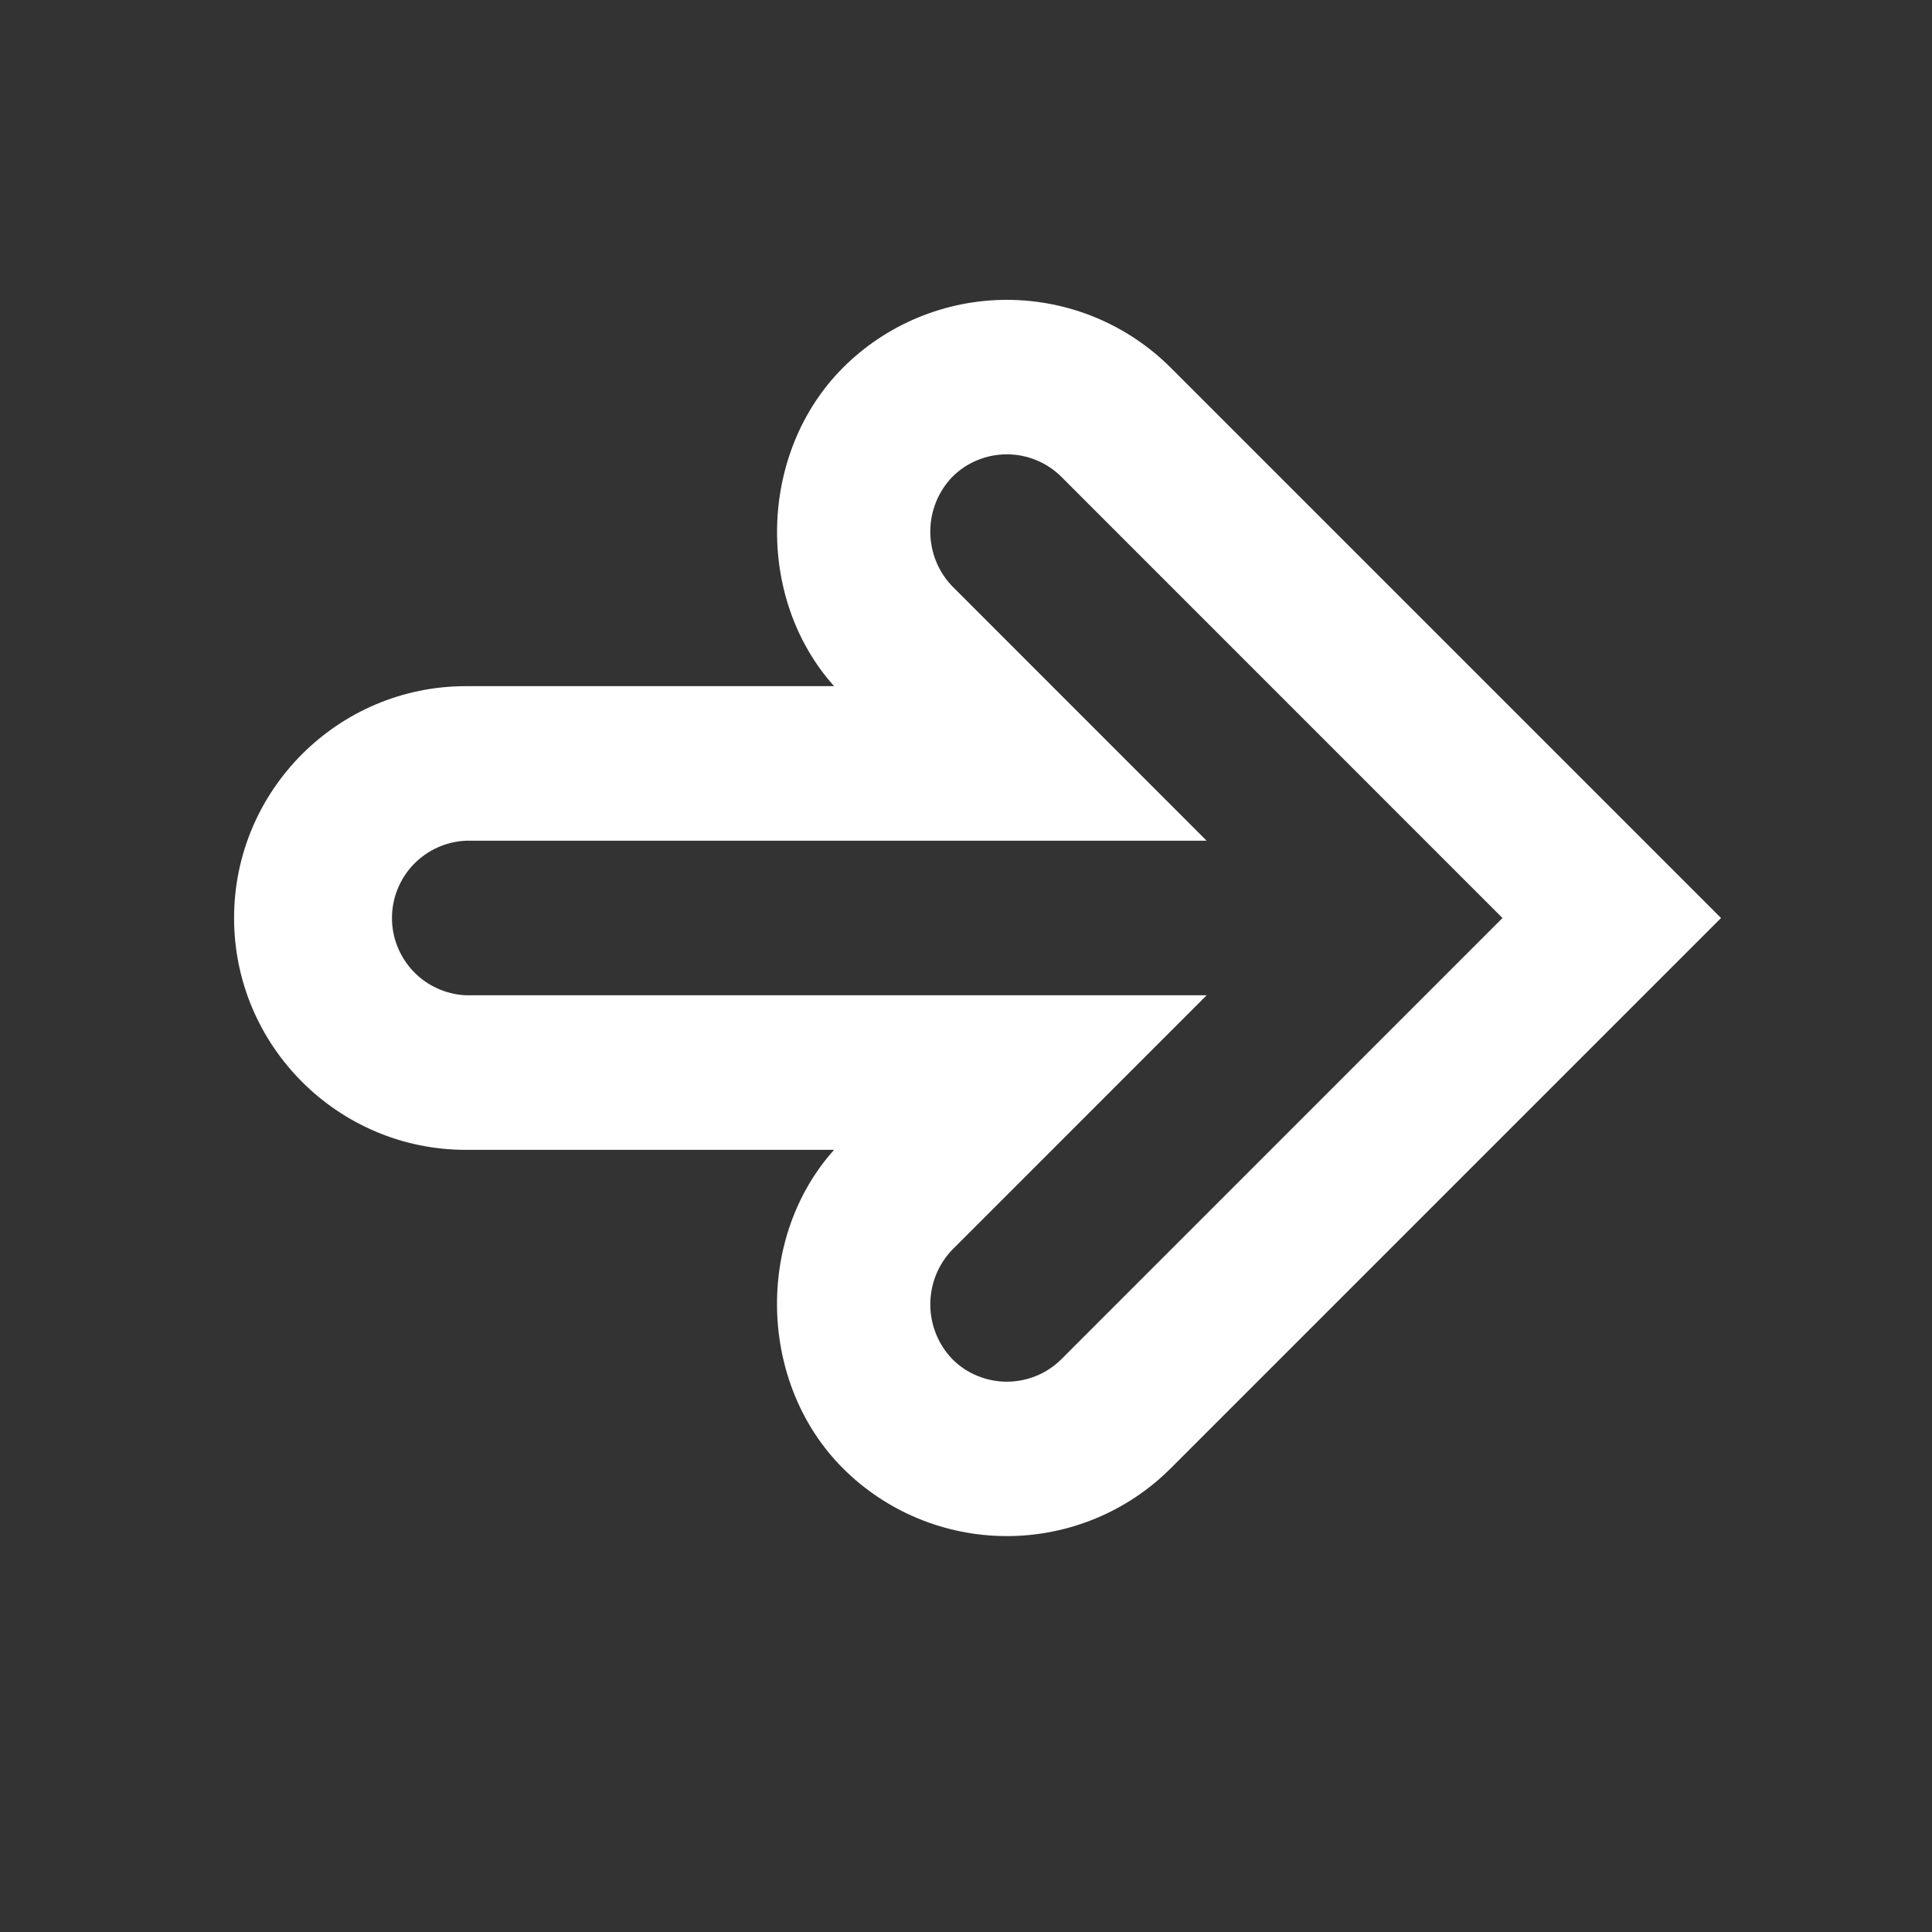 <svg width="25" height="25" viewBox="0 0 25 25" fill="none" xmlns="http://www.w3.org/2000/svg">
<rect x="0" y="0" width="25" height="25" fill="#333333" stroke="none"/>
<path d="M3.029 11.879C3.029 10.225 4.375 8.879 6.029 8.879H10.793C9.769 7.736 9.814 5.854 10.908 4.758C11.47 4.196 12.233 3.88 13.028 3.88C13.824 3.88 14.587 4.196 15.149 4.758L22.27 11.879L15.149 19C14.587 19.562 13.824 19.877 13.028 19.877C12.233 19.877 11.47 19.562 10.908 19C9.813 17.906 9.768 16.021 10.793 14.879H6.029C4.375 14.879 3.029 13.533 3.029 11.879ZM15.614 10.879L6.029 10.879C5.771 10.89 5.528 11.001 5.35 11.187C5.172 11.373 5.072 11.621 5.072 11.879C5.072 12.137 5.172 12.384 5.35 12.571C5.528 12.757 5.771 12.867 6.029 12.879L15.614 12.879L12.322 16.172C12.139 16.362 12.038 16.616 12.038 16.879C12.038 17.142 12.139 17.395 12.322 17.586C12.414 17.679 12.524 17.753 12.646 17.803C12.767 17.853 12.897 17.879 13.028 17.879C13.16 17.879 13.29 17.853 13.411 17.803C13.533 17.753 13.643 17.679 13.736 17.586L19.442 11.879L13.736 6.172C13.643 6.079 13.533 6.005 13.411 5.955C13.29 5.905 13.16 5.879 13.028 5.879C12.897 5.879 12.767 5.905 12.646 5.955C12.524 6.005 12.414 6.079 12.322 6.172C12.139 6.362 12.038 6.616 12.038 6.879C12.038 7.142 12.139 7.396 12.322 7.586L15.614 10.879Z" fill="white" fillOpacity="0.5"/>
</svg>
